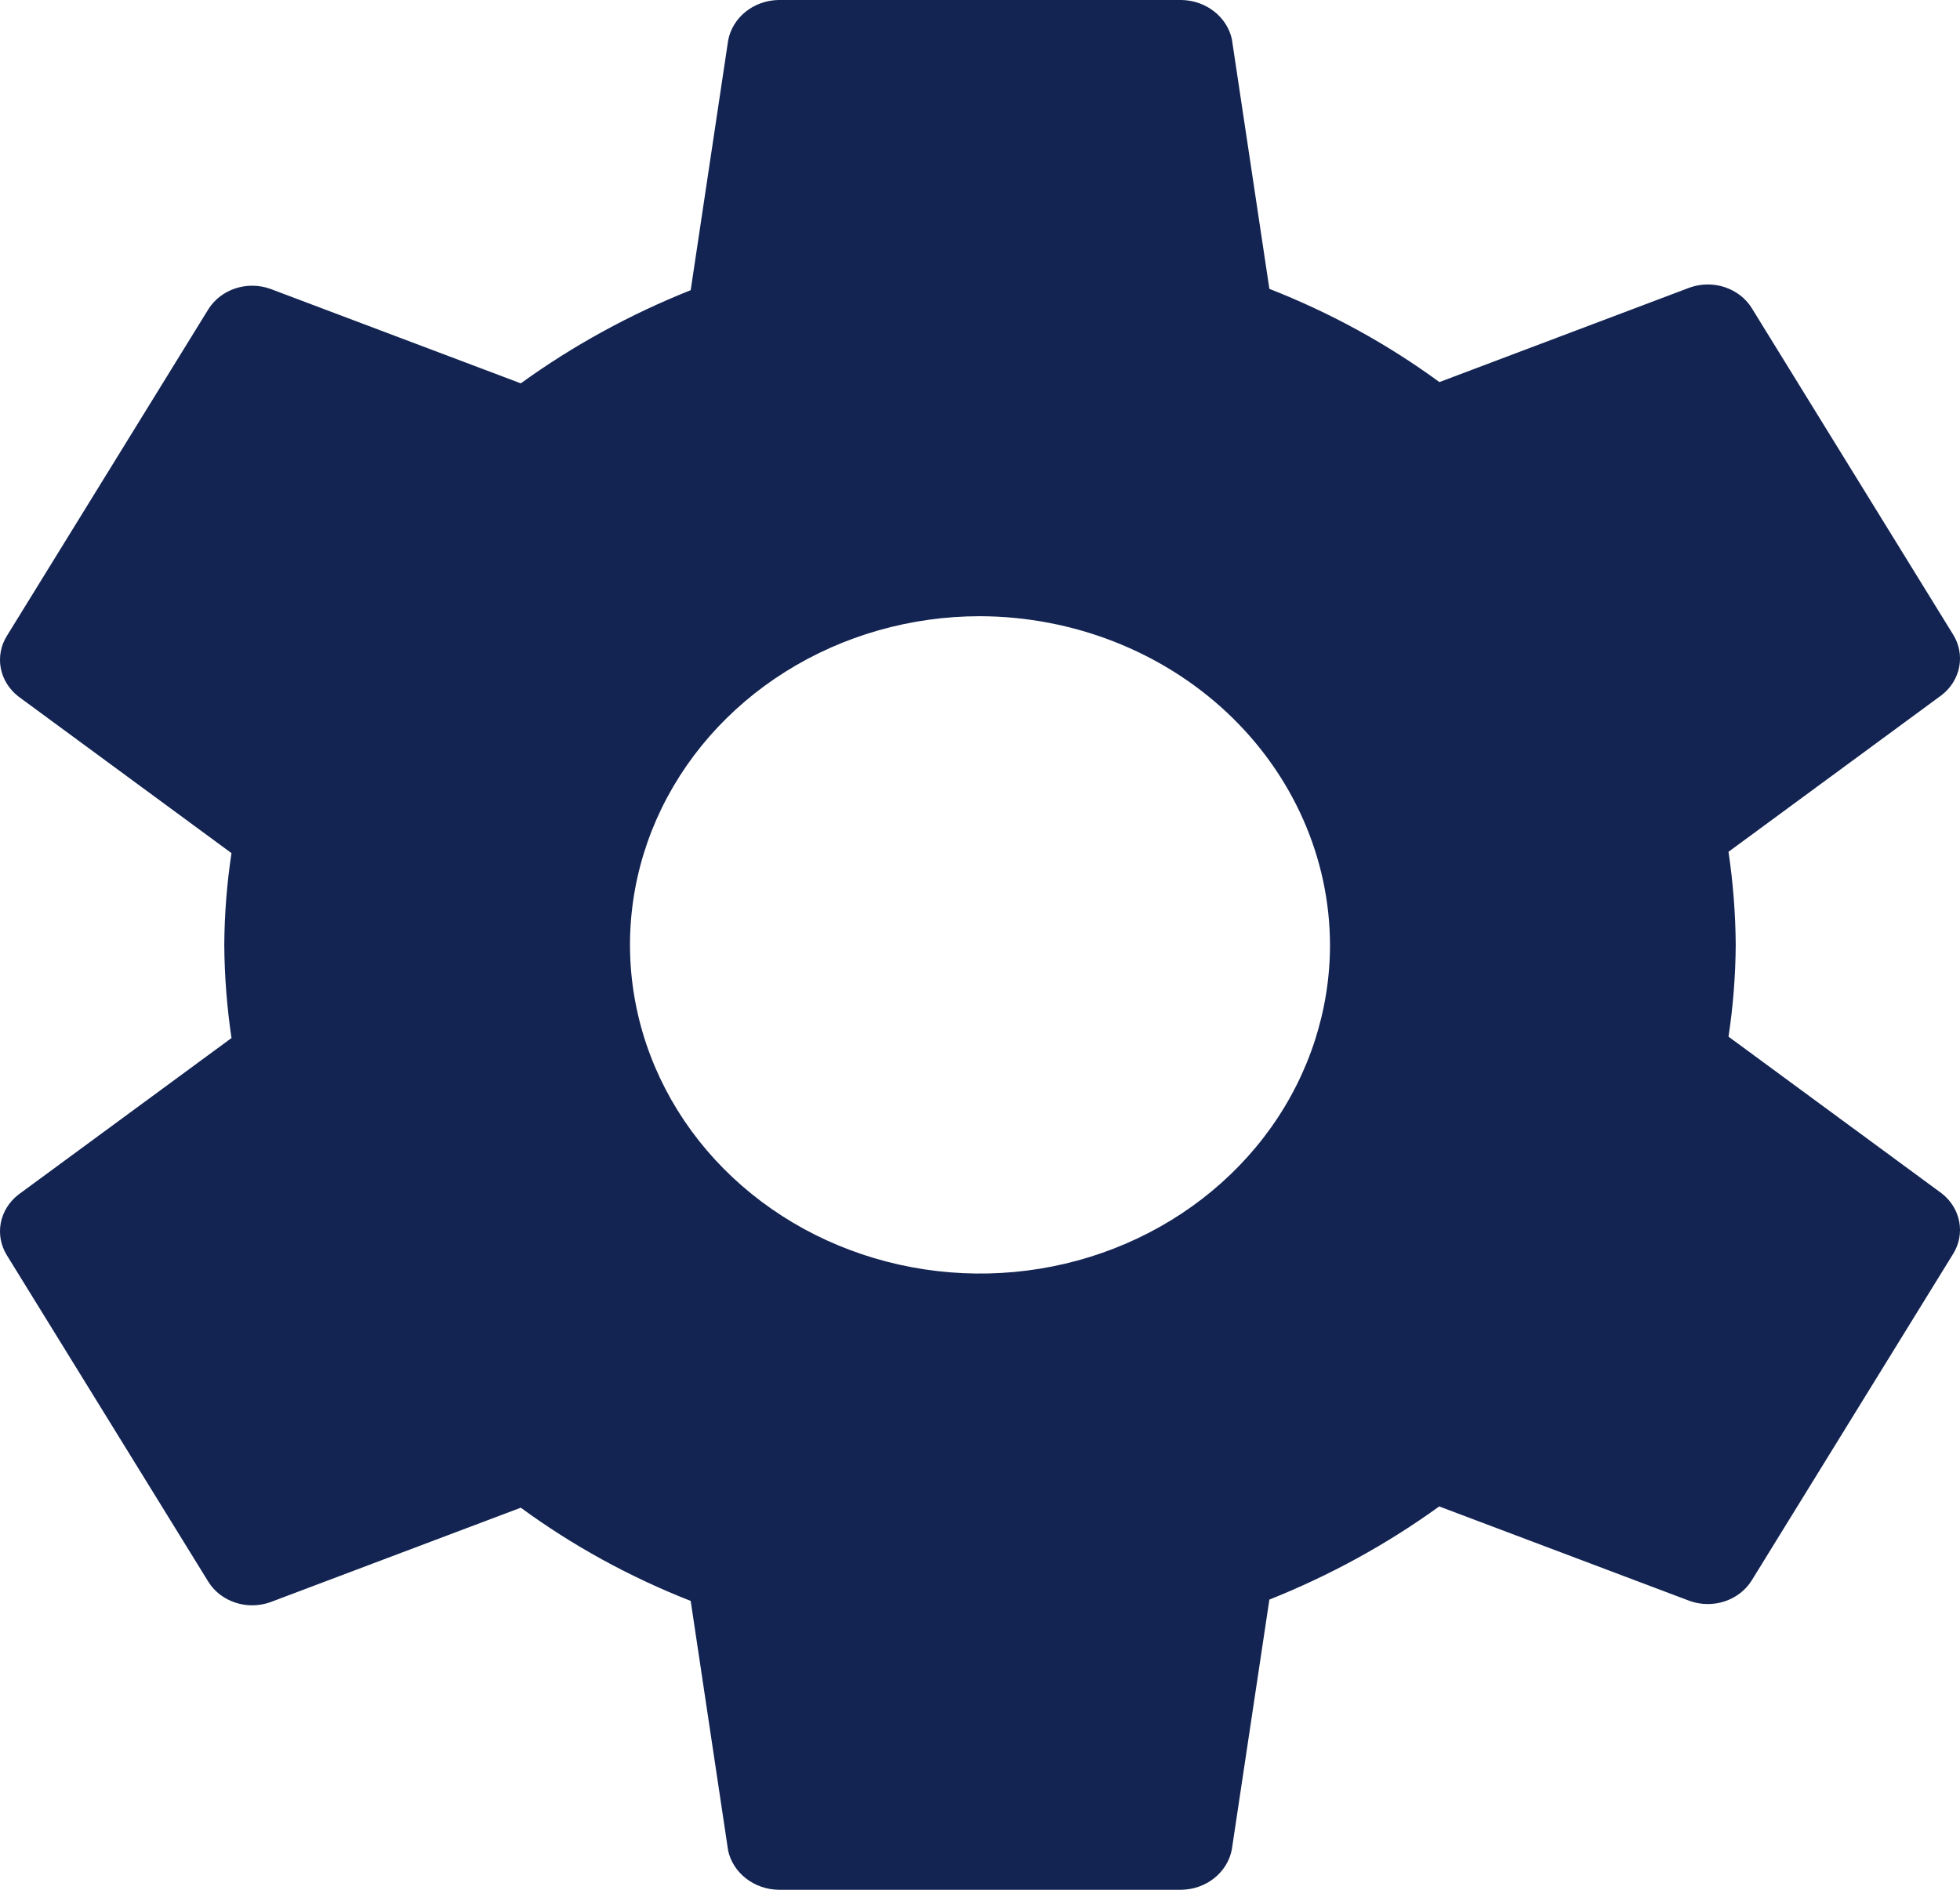 <svg width="28" height="27" viewBox="0 0 28 27" fill="none" xmlns="http://www.w3.org/2000/svg">
<path d="M14 8.804C13.011 8.804 12.044 9.08 11.222 9.596C10.4 10.112 9.759 10.845 9.38 11.703C9.002 12.561 8.903 13.505 9.096 14.416C9.289 15.327 9.765 16.164 10.464 16.82C11.164 17.477 12.055 17.924 13.024 18.105C13.995 18.287 15 18.194 15.914 17.838C16.827 17.483 17.608 16.881 18.158 16.109C18.707 15.337 19 14.429 19 13.5C18.997 12.256 18.468 11.064 17.532 10.184C16.595 9.304 15.325 8.808 14 8.804ZM24.796 13.5C24.793 13.939 24.759 14.377 24.693 14.811L27.737 17.049C27.869 17.151 27.959 17.295 27.989 17.454C28.019 17.613 27.988 17.777 27.901 17.916L25.022 22.584C24.935 22.722 24.798 22.827 24.636 22.88C24.475 22.933 24.298 22.93 24.138 22.873L20.56 21.523C19.815 22.062 18.999 22.509 18.134 22.854L17.598 26.421C17.569 26.581 17.48 26.726 17.349 26.832C17.218 26.937 17.052 26.997 16.879 27H11.121C10.951 26.997 10.788 26.94 10.657 26.838C10.527 26.737 10.436 26.596 10.402 26.441L9.867 22.873C8.998 22.532 8.182 22.085 7.44 21.541L3.862 22.891C3.702 22.948 3.525 22.951 3.364 22.898C3.202 22.845 3.065 22.741 2.978 22.602L0.099 17.936C0.012 17.796 -0.019 17.632 0.011 17.474C0.041 17.315 0.131 17.171 0.263 17.068L3.307 14.831C3.242 14.39 3.207 13.945 3.204 13.5C3.207 13.061 3.241 12.623 3.307 12.189L0.263 9.951C0.131 9.848 0.041 9.705 0.011 9.546C-0.019 9.387 0.012 9.223 0.099 9.084L2.978 4.416C3.065 4.278 3.202 4.173 3.364 4.12C3.525 4.067 3.702 4.07 3.862 4.127L7.44 5.477C8.185 4.938 9.001 4.491 9.867 4.146L10.402 0.579C10.431 0.419 10.52 0.274 10.651 0.168C10.782 0.063 10.948 0.003 11.121 0H16.879C17.049 0.003 17.212 0.06 17.343 0.162C17.473 0.263 17.564 0.403 17.598 0.559L18.134 4.127C19.003 4.467 19.82 4.915 20.563 5.459L24.138 4.109C24.298 4.052 24.475 4.049 24.636 4.102C24.798 4.155 24.935 4.259 25.022 4.397L27.901 9.065C27.988 9.204 28.019 9.368 27.989 9.527C27.959 9.686 27.869 9.83 27.737 9.932L24.693 12.17C24.758 12.611 24.793 13.055 24.796 13.5Z" fill="#132452"/>
</svg>
